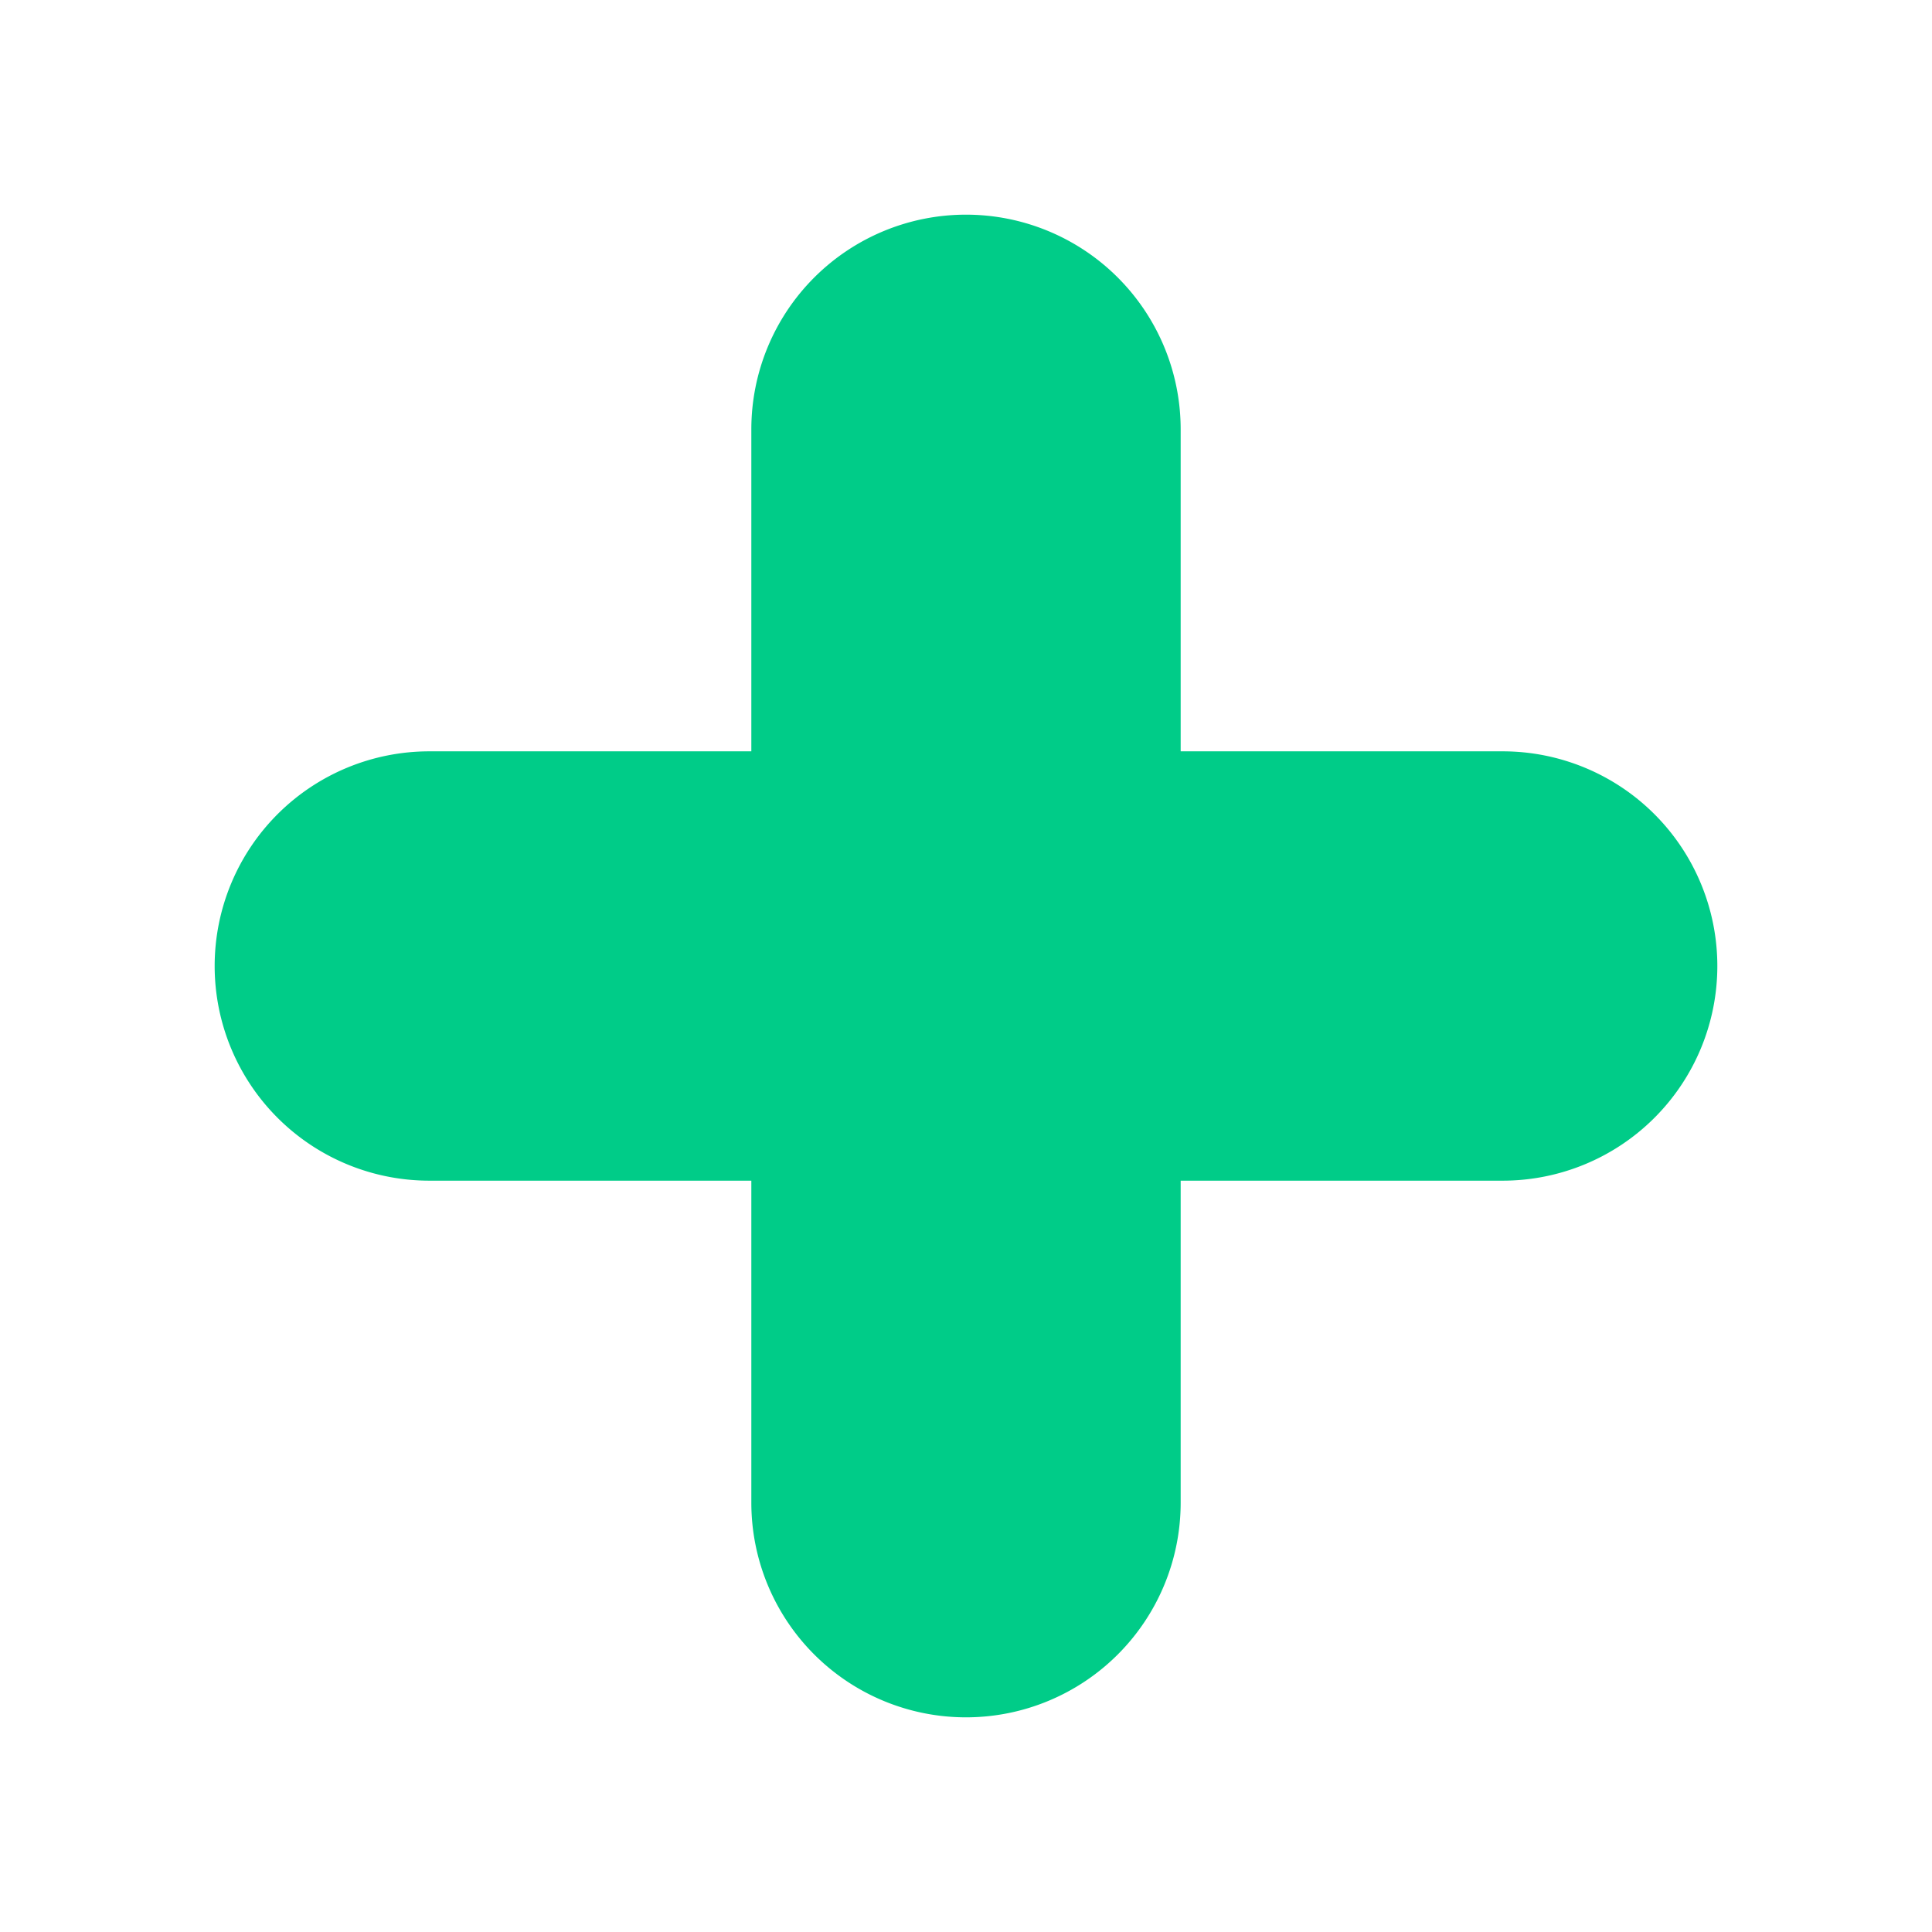 <svg xmlns="http://www.w3.org/2000/svg" viewBox="0 0 18 18">
  <style>
    @keyframes rotate {
      to {
        d: path("m16 7a1 1 0 010 4l-5 0 0 5a1 1 0 01-4 0l0-5-5 0a1 1 0 010-4l5 0 0-5a1 1 0 014 0l0 5z");
      }
    }
    svg:hover #plus {
      animation: rotate 0.3s forwards;
    }
  </style>
  <path id="plus" fill="#0c8" filter="drop-shadow(0 0 2 #0c8)" d="m7 4a1 1 0 014 0l0 3 3 0a1 1 0 010 4l-3 0 0 3a1 1 0 01-4 0l0-3-3 0a1 1 0 010-4l3 0z" />
</svg>

